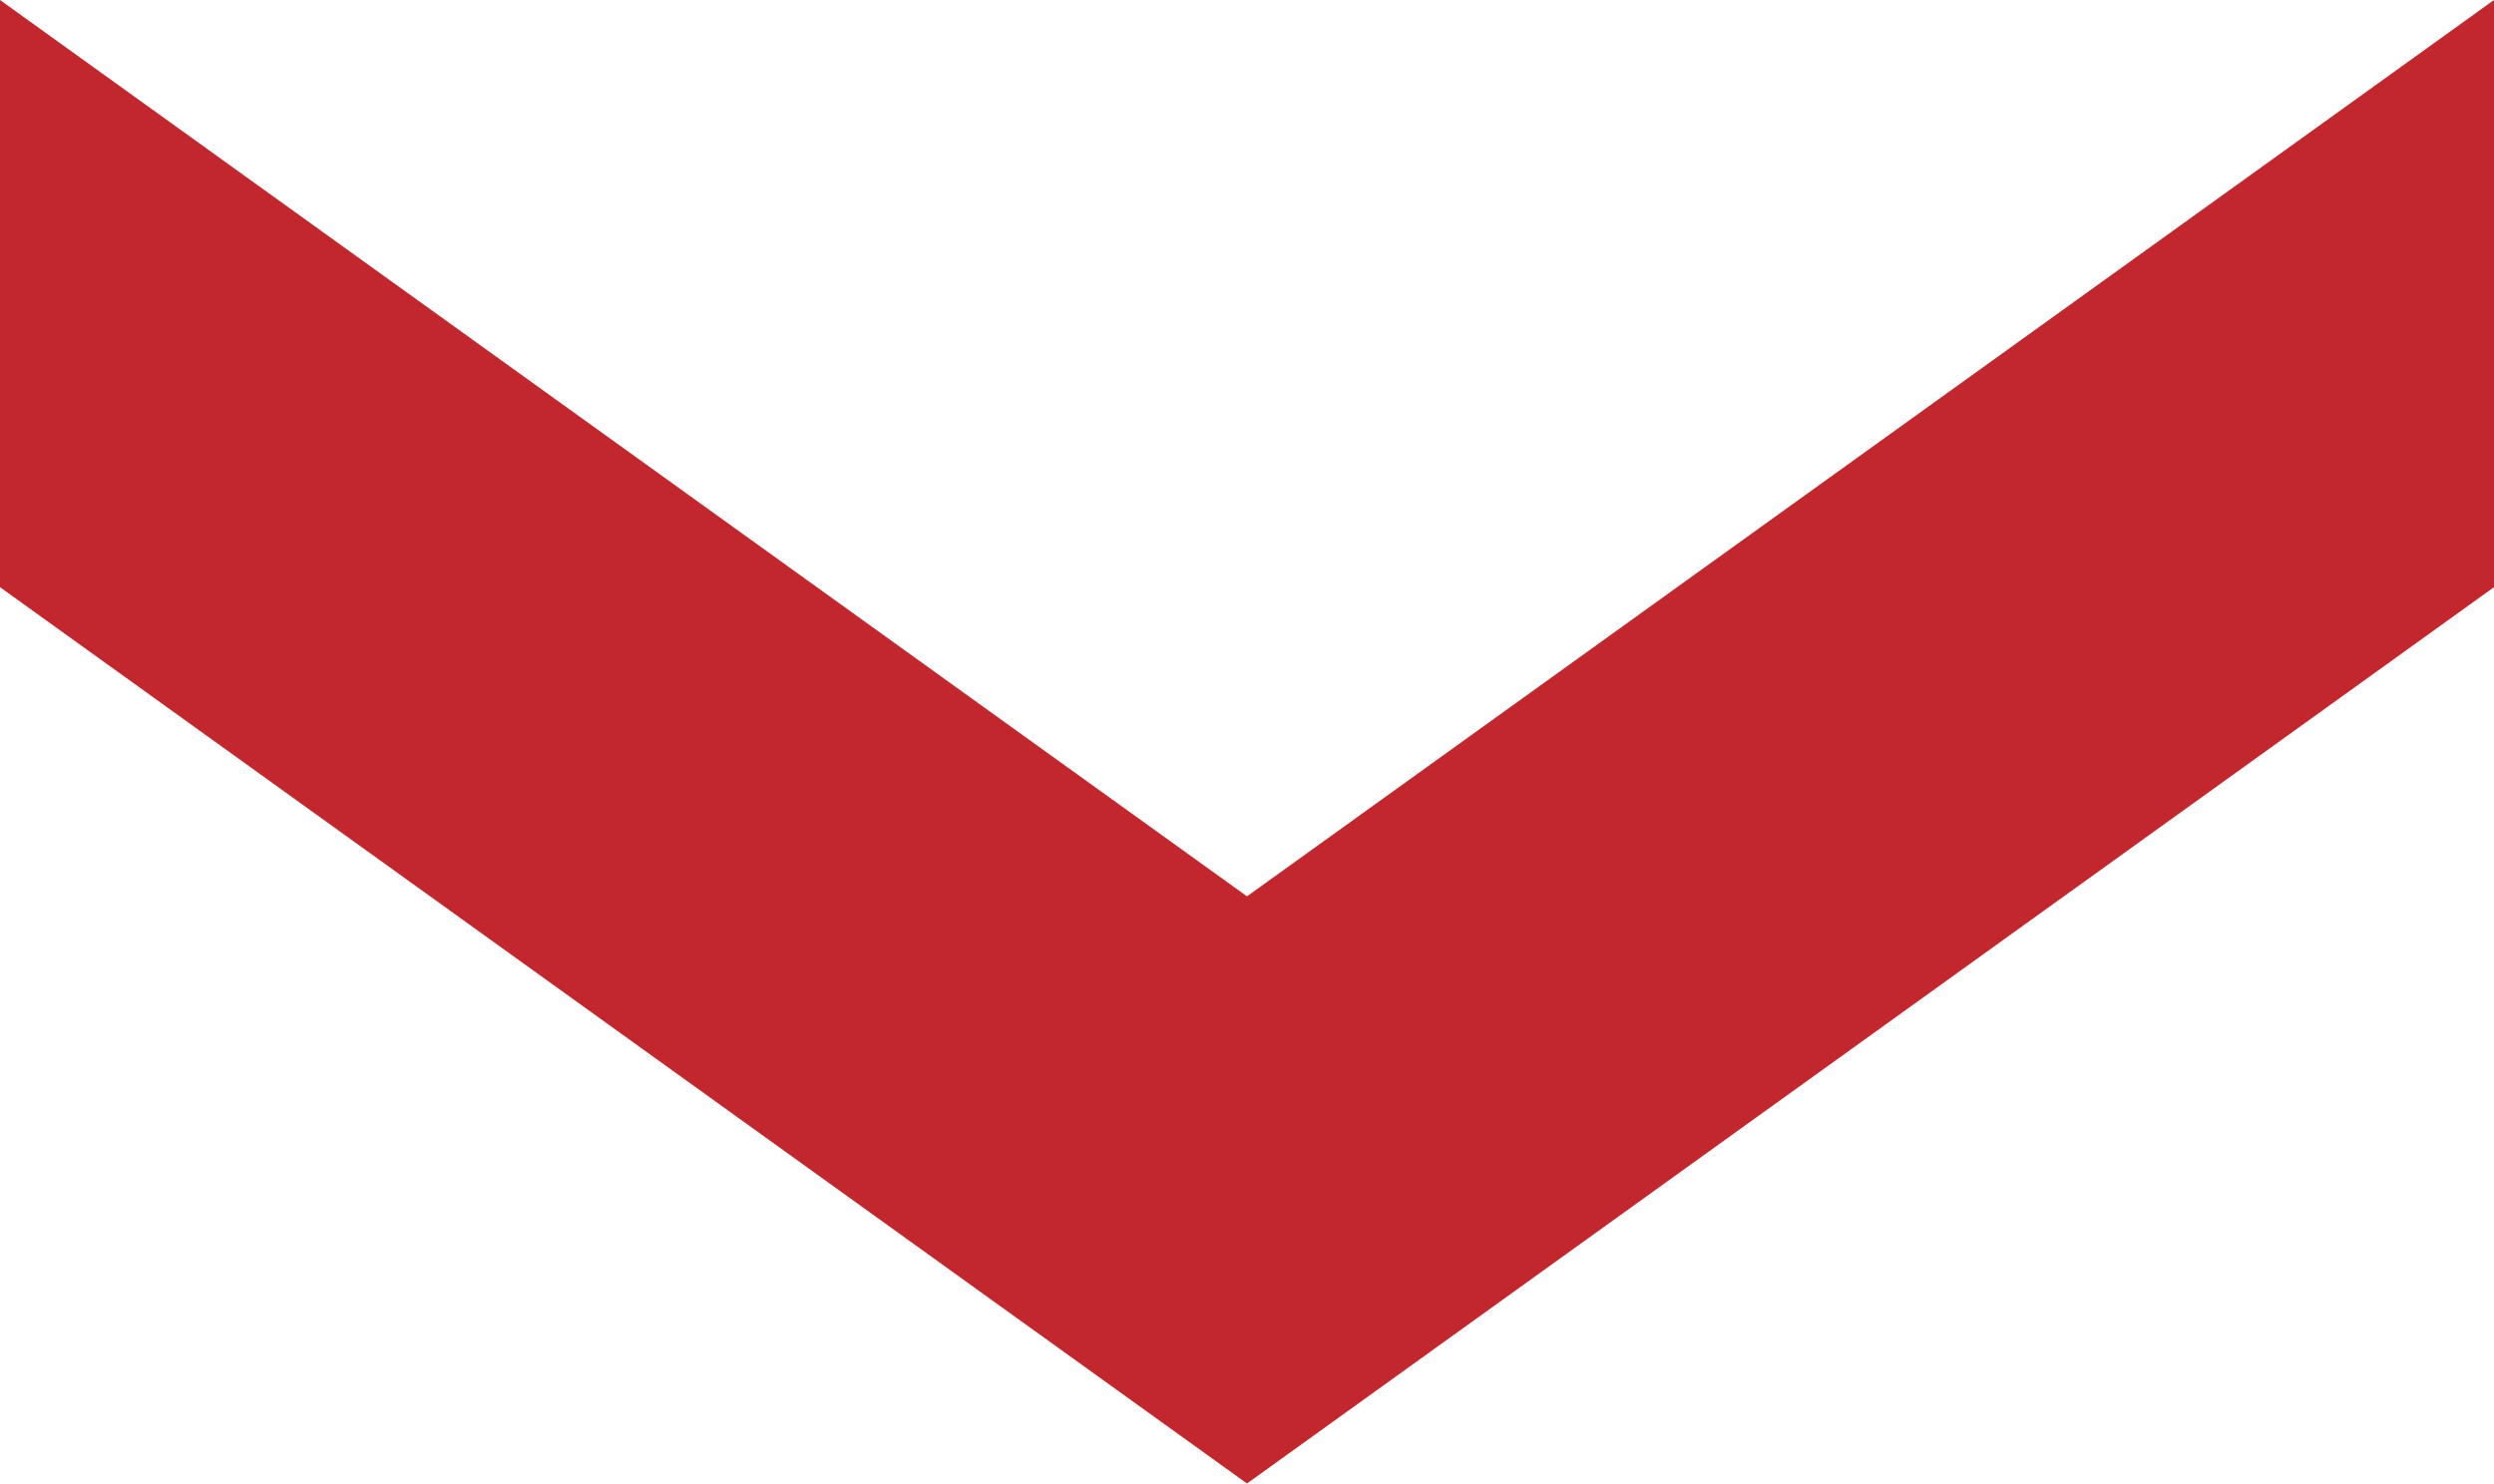 <svg xmlns="http://www.w3.org/2000/svg" viewBox="0 0 20 11.9"><defs><style>.cls-1{fill:#c1272d;}</style></defs><title>flecha_roja</title><g id="Capa_2" data-name="Capa 2"><g id="Capa_1-2" data-name="Capa 1"><polygon class="cls-1" points="0 0 10 7.19 20 0 20 4.71 10 11.9 0 4.71 0 0"/></g></g></svg>